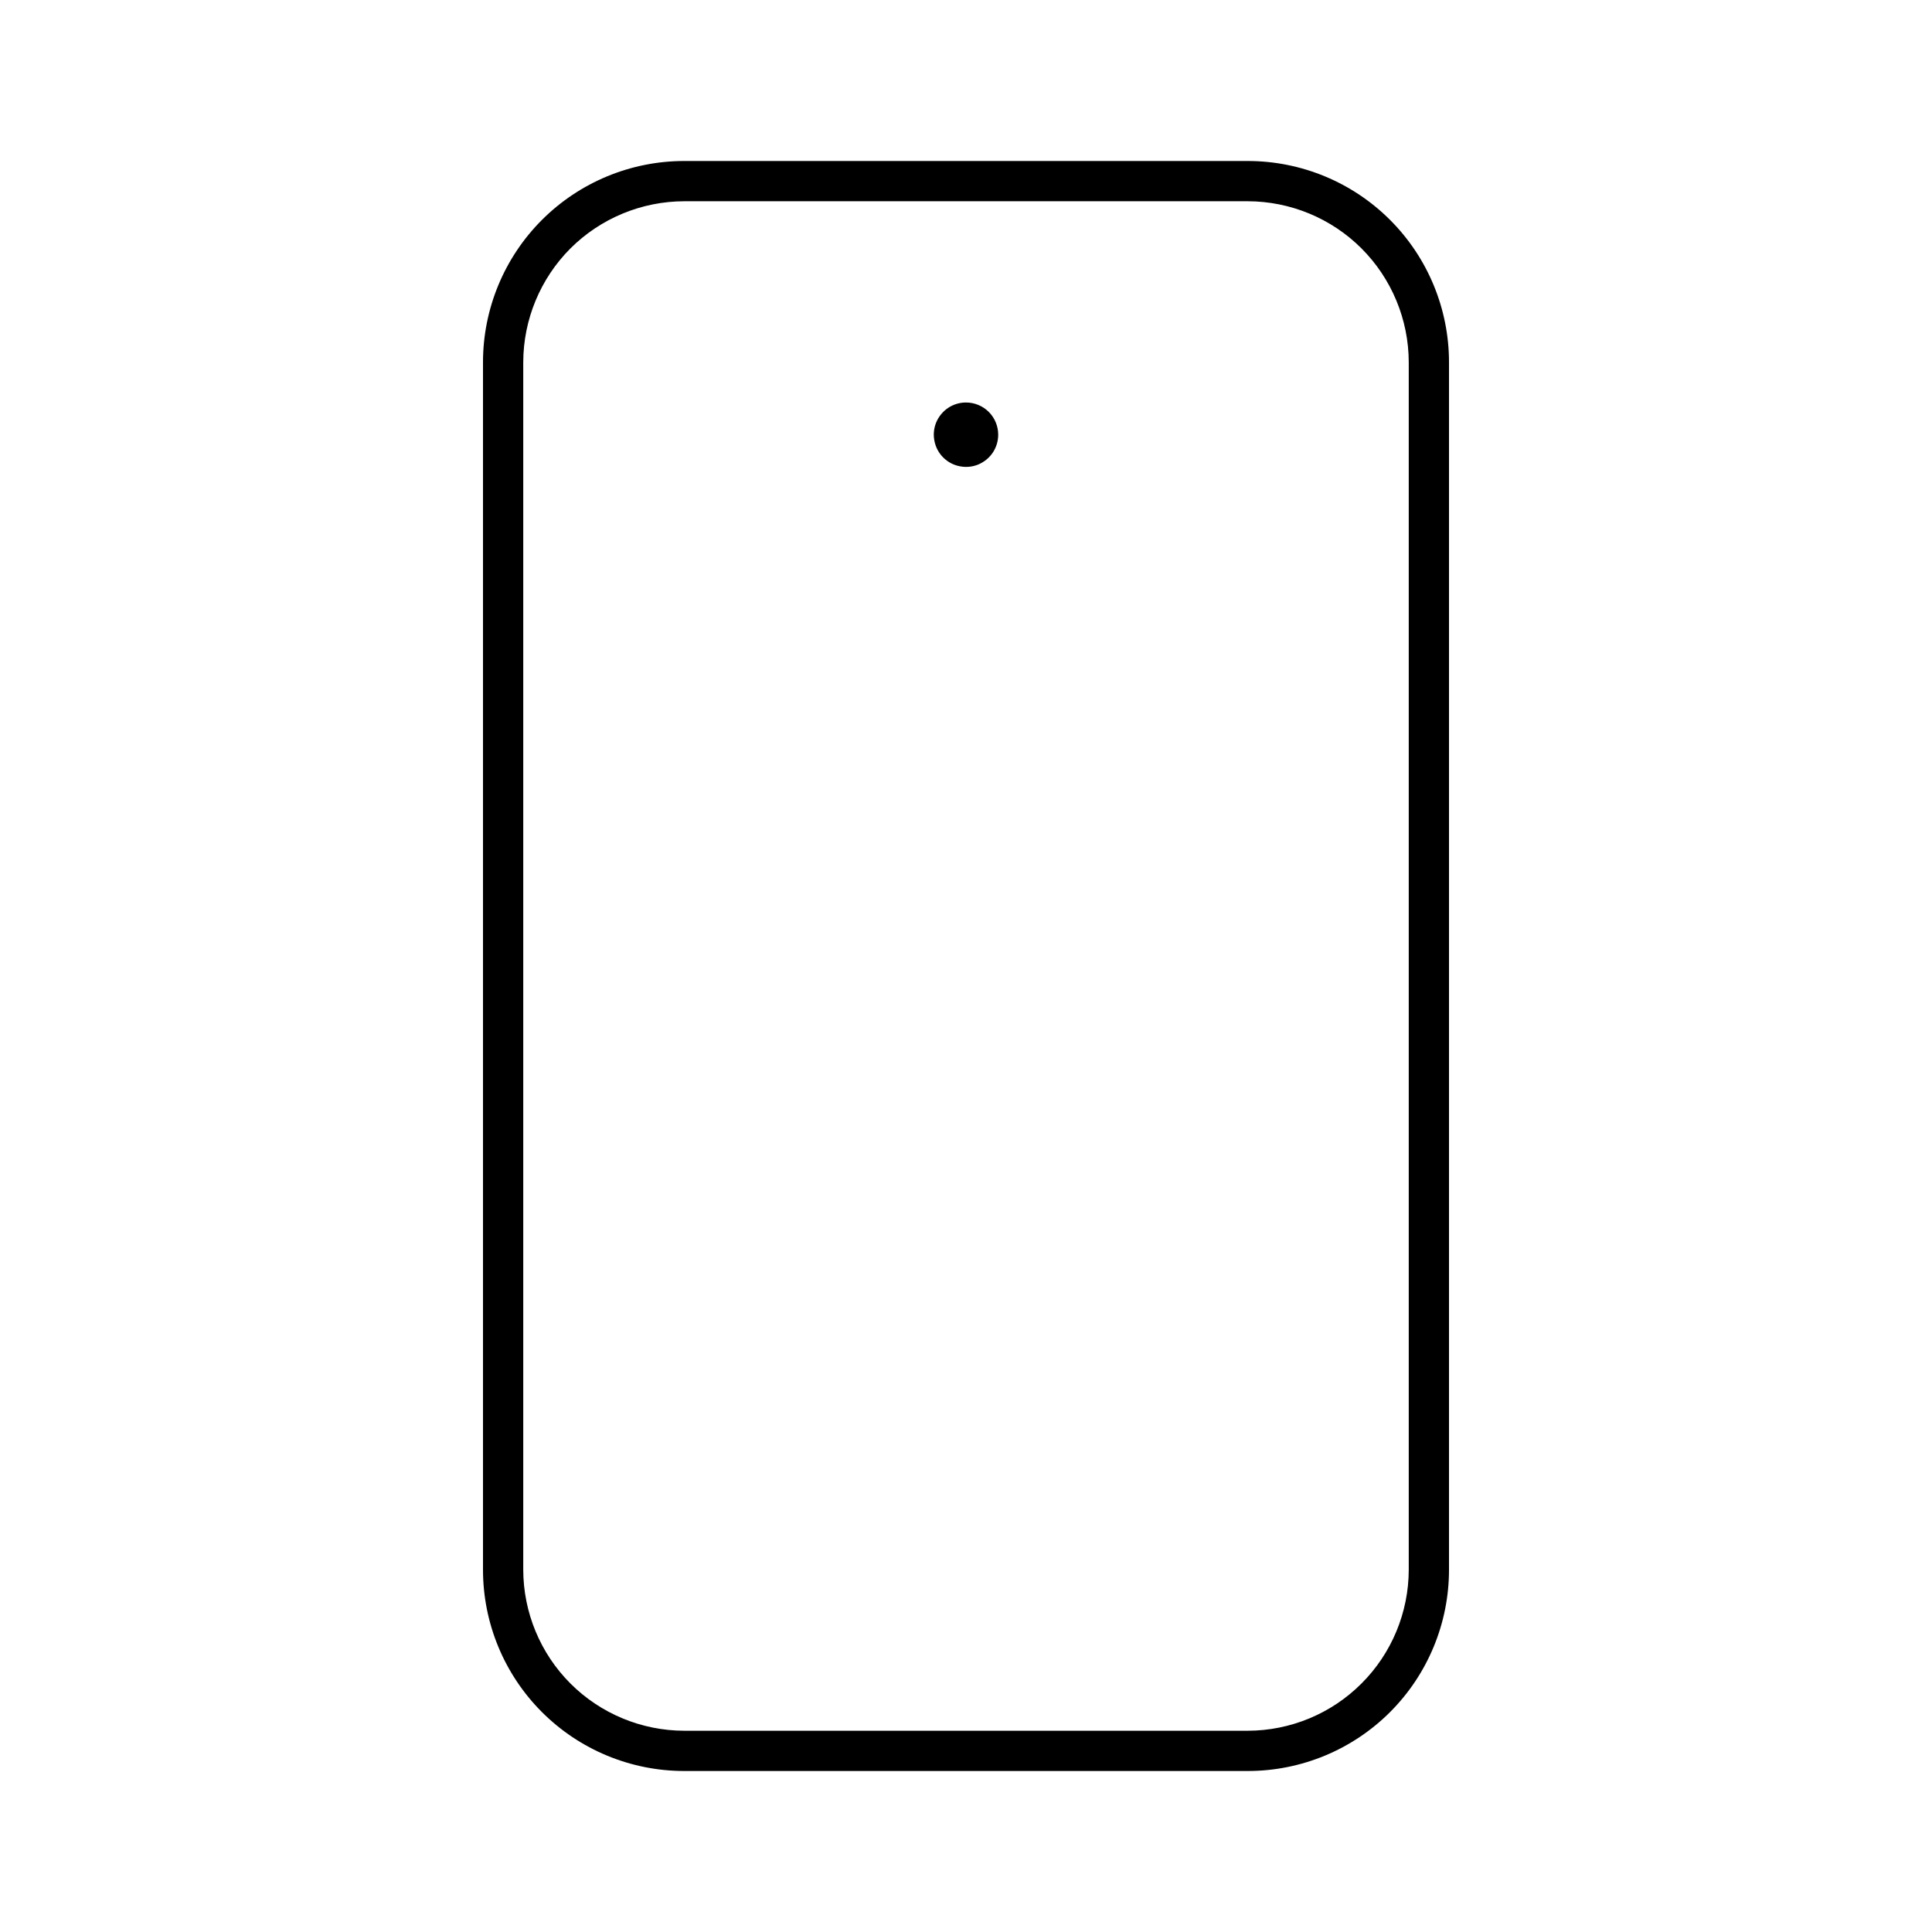<svg width="24" height="24" viewBox="0 0 24 24" fill="none" xmlns="http://www.w3.org/2000/svg">
<path d="M15.5 2H8.5C7.837 2 7.201 2.263 6.732 2.732C6.263 3.201 6 3.837 6 4.5V19.5C6 20.163 6.263 20.799 6.732 21.268C7.201 21.737 7.837 22 8.5 22H15.5C16.163 22 16.799 21.737 17.268 21.268C17.737 20.799 18 20.163 18 19.5V4.5C18 3.837 17.737 3.201 17.268 2.732C16.799 2.263 16.163 2 15.5 2ZM17.5 19.5C17.499 20.03 17.288 20.539 16.913 20.913C16.539 21.288 16.03 21.499 15.5 21.5H8.5C7.97 21.499 7.461 21.288 7.086 20.913C6.712 20.539 6.501 20.03 6.5 19.5V4.5C6.501 3.97 6.712 3.461 7.086 3.086C7.461 2.712 7.97 2.501 8.5 2.5H15.5C16.03 2.501 16.539 2.712 16.913 3.086C17.288 3.461 17.499 3.97 17.5 4.5V19.5ZM12 5C11.921 5 11.844 5.023 11.778 5.067C11.712 5.111 11.661 5.174 11.63 5.247C11.6 5.32 11.592 5.4 11.608 5.478C11.623 5.556 11.661 5.627 11.717 5.683C11.773 5.739 11.844 5.777 11.922 5.792C12 5.808 12.08 5.8 12.153 5.77C12.226 5.739 12.289 5.688 12.333 5.622C12.377 5.556 12.4 5.479 12.4 5.4C12.4 5.294 12.358 5.192 12.283 5.117C12.208 5.042 12.106 5 12 5Z" fill="black"/>
</svg>
